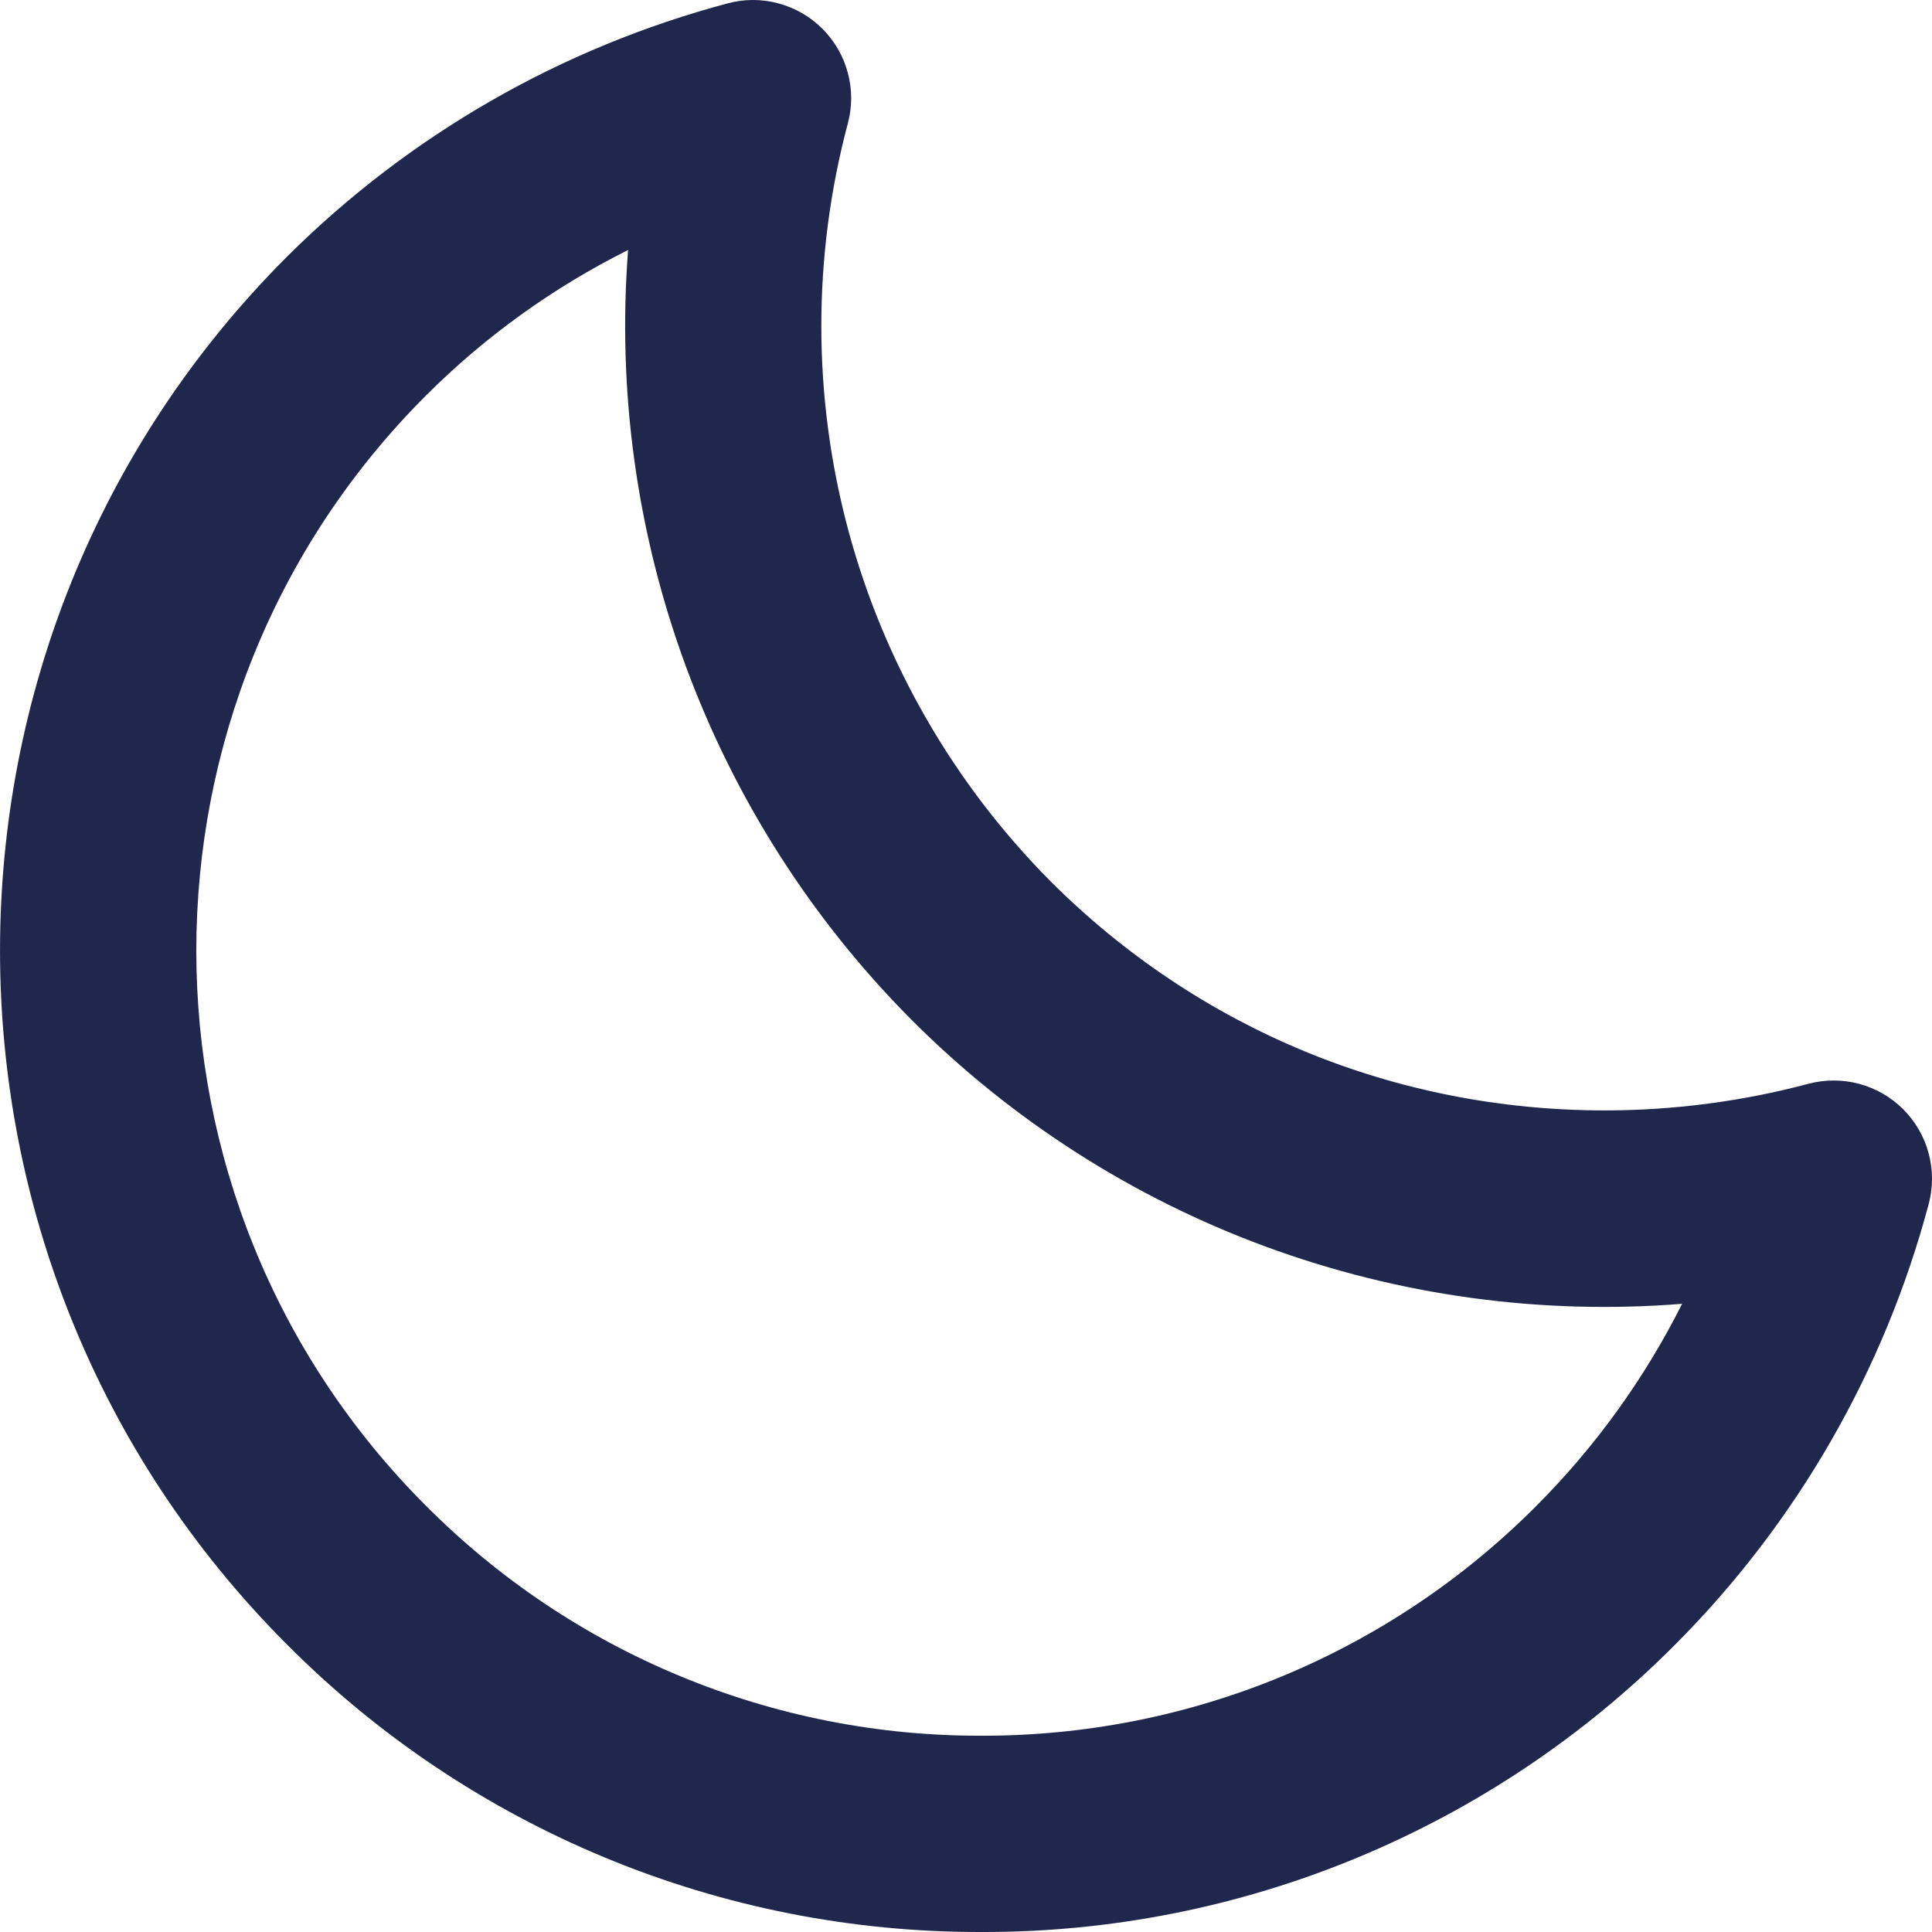 <svg width="20" height="20" viewBox="0 0 20 20" fill="none" xmlns="http://www.w3.org/2000/svg">
<path d="M18.722 11.219C18.034 11.402 17.324 11.495 16.612 11.495C14.442 11.495 12.405 10.652 10.874 9.122C9.87 8.111 9.147 6.855 8.779 5.479C8.411 4.103 8.41 2.654 8.777 1.277C8.823 1.105 8.823 0.924 8.776 0.752C8.73 0.58 8.639 0.423 8.513 0.297C8.387 0.171 8.23 0.081 8.058 0.035C7.886 -0.012 7.704 -0.012 7.532 0.035C5.808 0.494 4.235 1.398 2.971 2.657C-0.99 6.617 -0.99 13.062 2.971 17.024C3.912 17.97 5.032 18.72 6.266 19.231C7.499 19.742 8.822 20.003 10.157 20C11.492 20.004 12.814 19.743 14.047 19.232C15.281 18.721 16.4 17.971 17.341 17.025C18.602 15.761 19.507 14.187 19.966 12.463C20.012 12.291 20.011 12.11 19.965 11.938C19.919 11.766 19.828 11.609 19.702 11.483C19.576 11.357 19.419 11.267 19.247 11.22C19.076 11.174 18.894 11.174 18.722 11.219ZM15.905 15.588C15.152 16.345 14.257 16.945 13.27 17.354C12.284 17.762 11.226 17.971 10.158 17.968C9.09 17.971 8.032 17.762 7.045 17.353C6.058 16.945 5.162 16.344 4.409 15.587C1.24 12.419 1.24 7.263 4.409 4.095C5.021 3.483 5.728 2.975 6.502 2.588C6.389 4.05 6.592 5.519 7.099 6.895C7.606 8.271 8.404 9.521 9.439 10.56C10.476 11.598 11.726 12.398 13.103 12.905C14.48 13.412 15.951 13.614 17.413 13.497C17.025 14.27 16.516 14.976 15.905 15.588Z" fill="#20274C"/>
</svg>